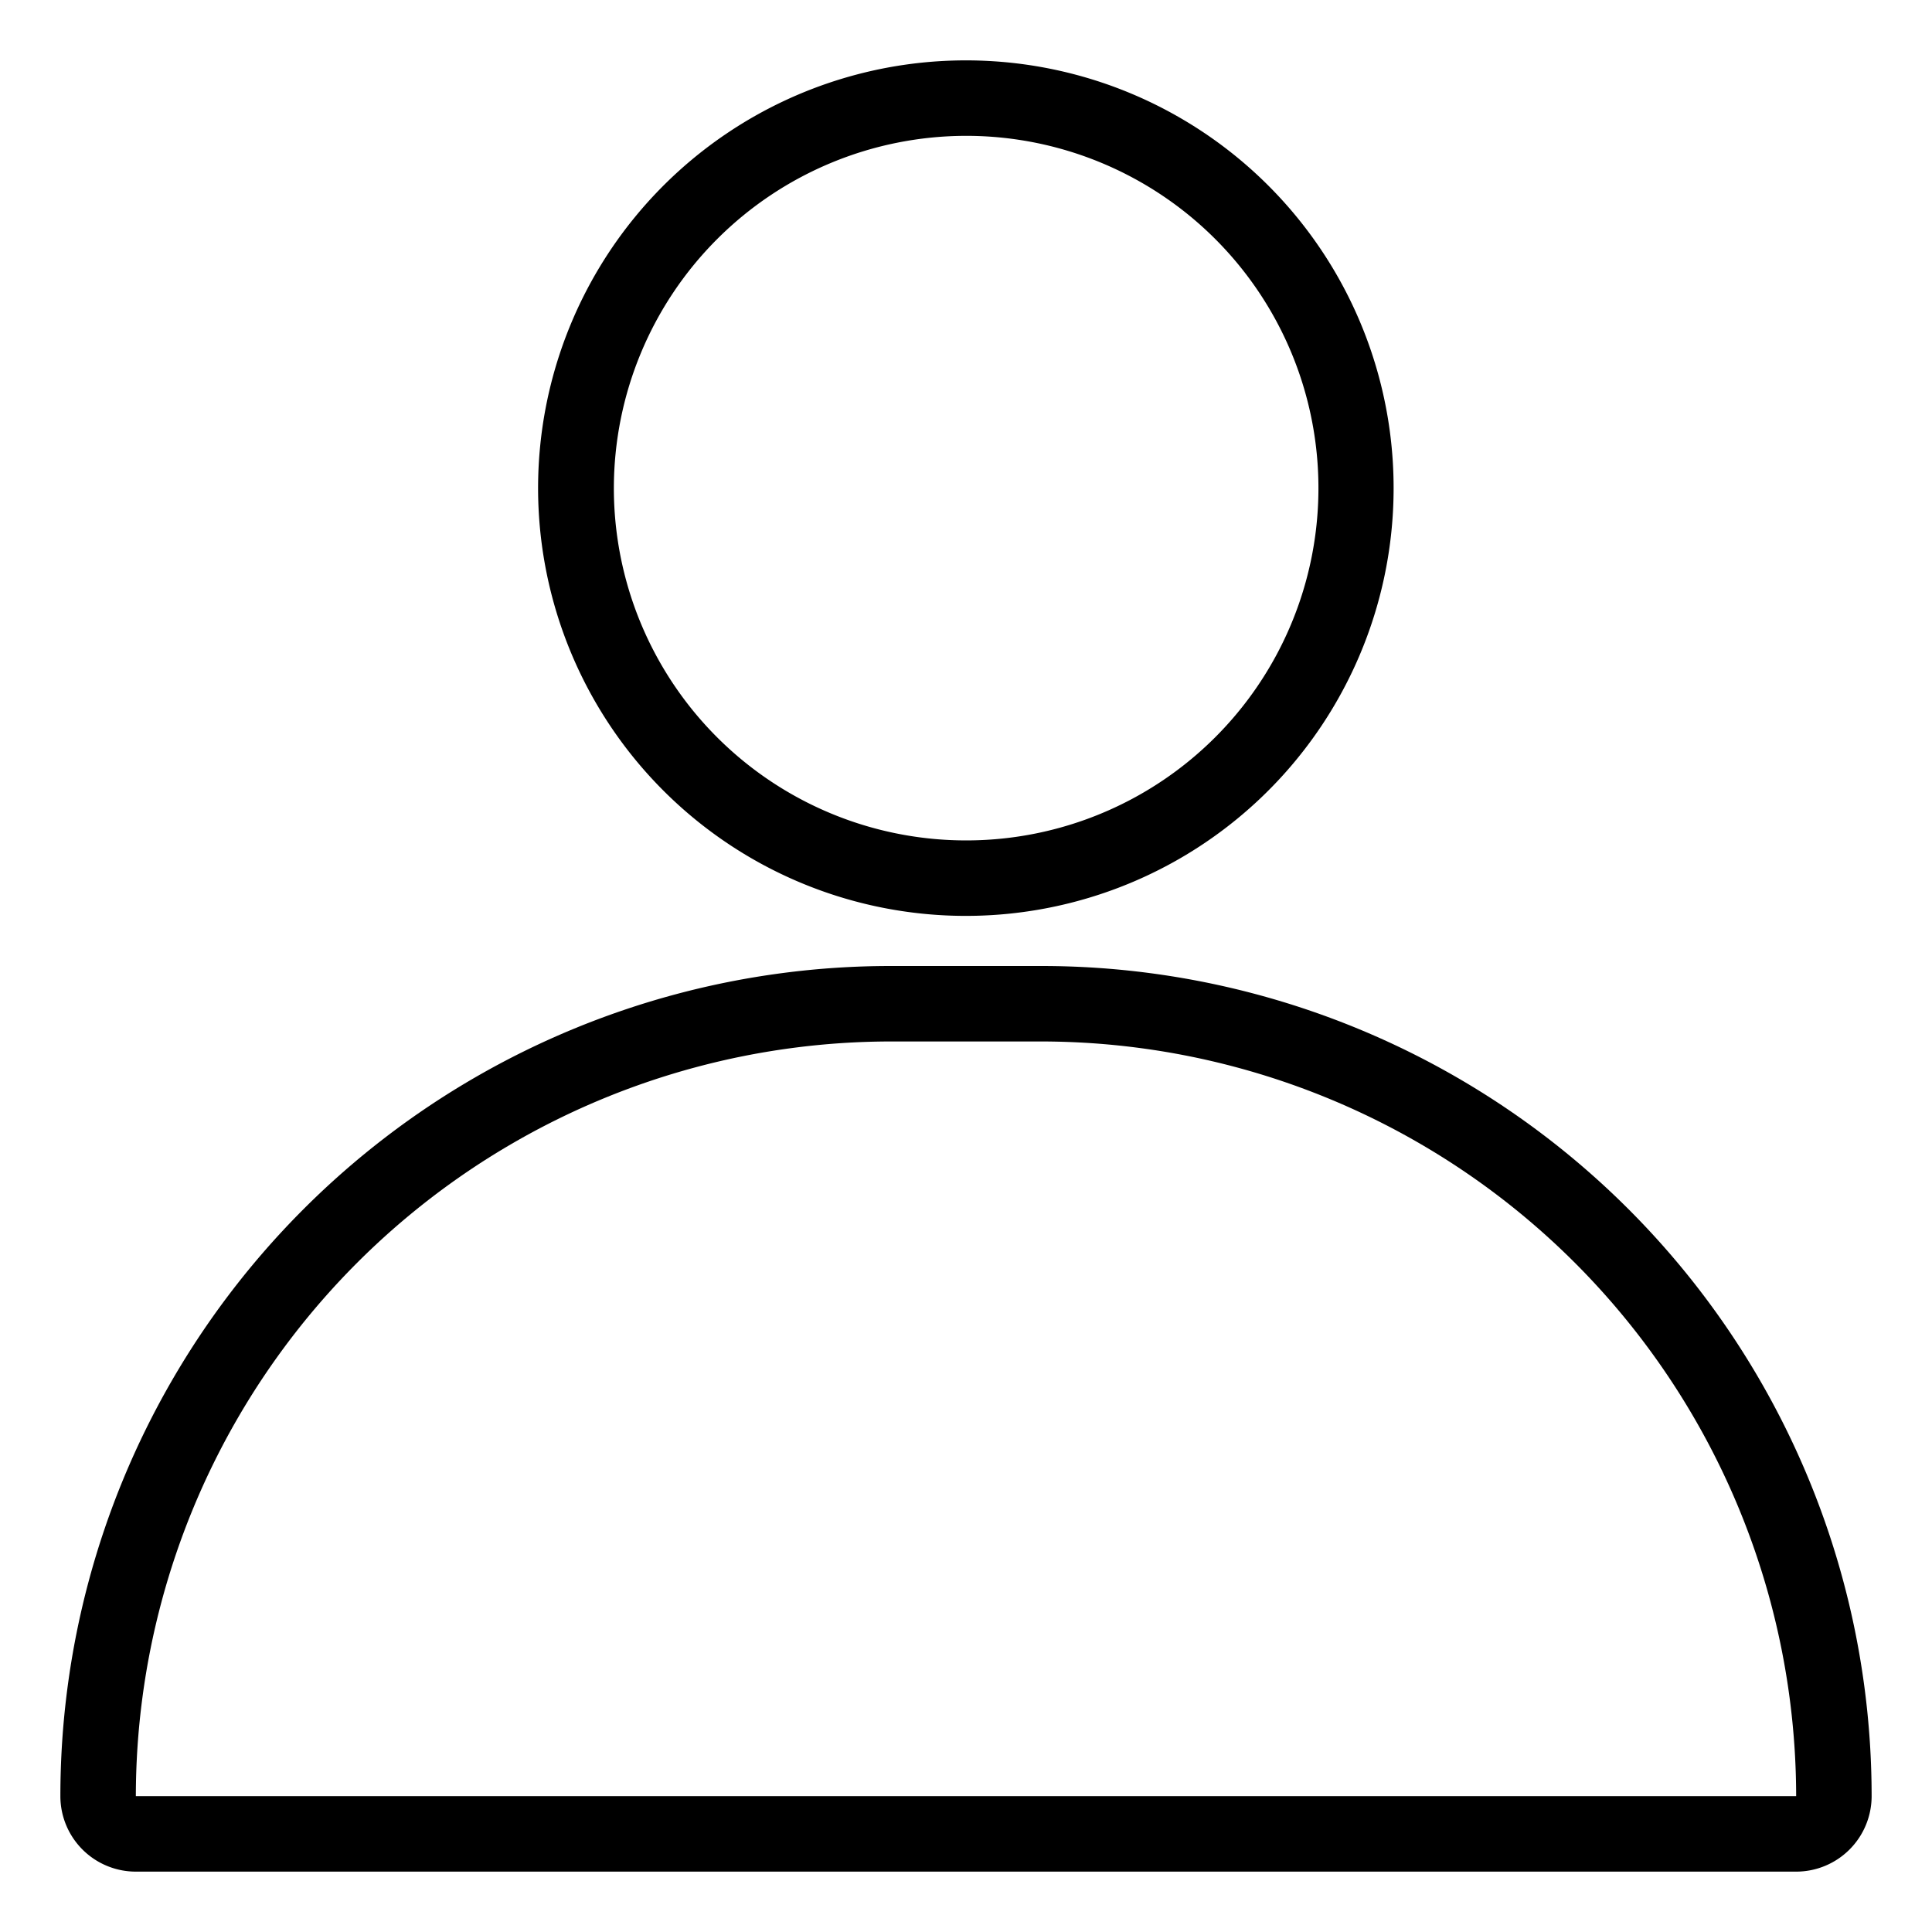 <!-- icon666.com - MILLIONS OF FREE VECTOR ICONS --><svg id="Layer_1" viewBox="0 0 128 128" xmlns="http://www.w3.org/2000/svg" data-name="Layer 1"><path d="m64 9a23.34 23.34 0 1 1 -23.33 23.33 23.36 23.36 0 0 1 23.33-23.33m0-5a28.34 28.34 0 1 0 28.33 28.33 28.33 28.33 0 0 0 -28.33-28.33z"></path><path d="m69 69a50.06 50.06 0 0 1 50 50h-110a50.06 50.06 0 0 1 50-50zm0-5h-10a55 55 0 0 0 -55 55 5 5 0 0 0 5 5h110a5 5 0 0 0 5-5 55 55 0 0 0 -55-55z"></path></svg>